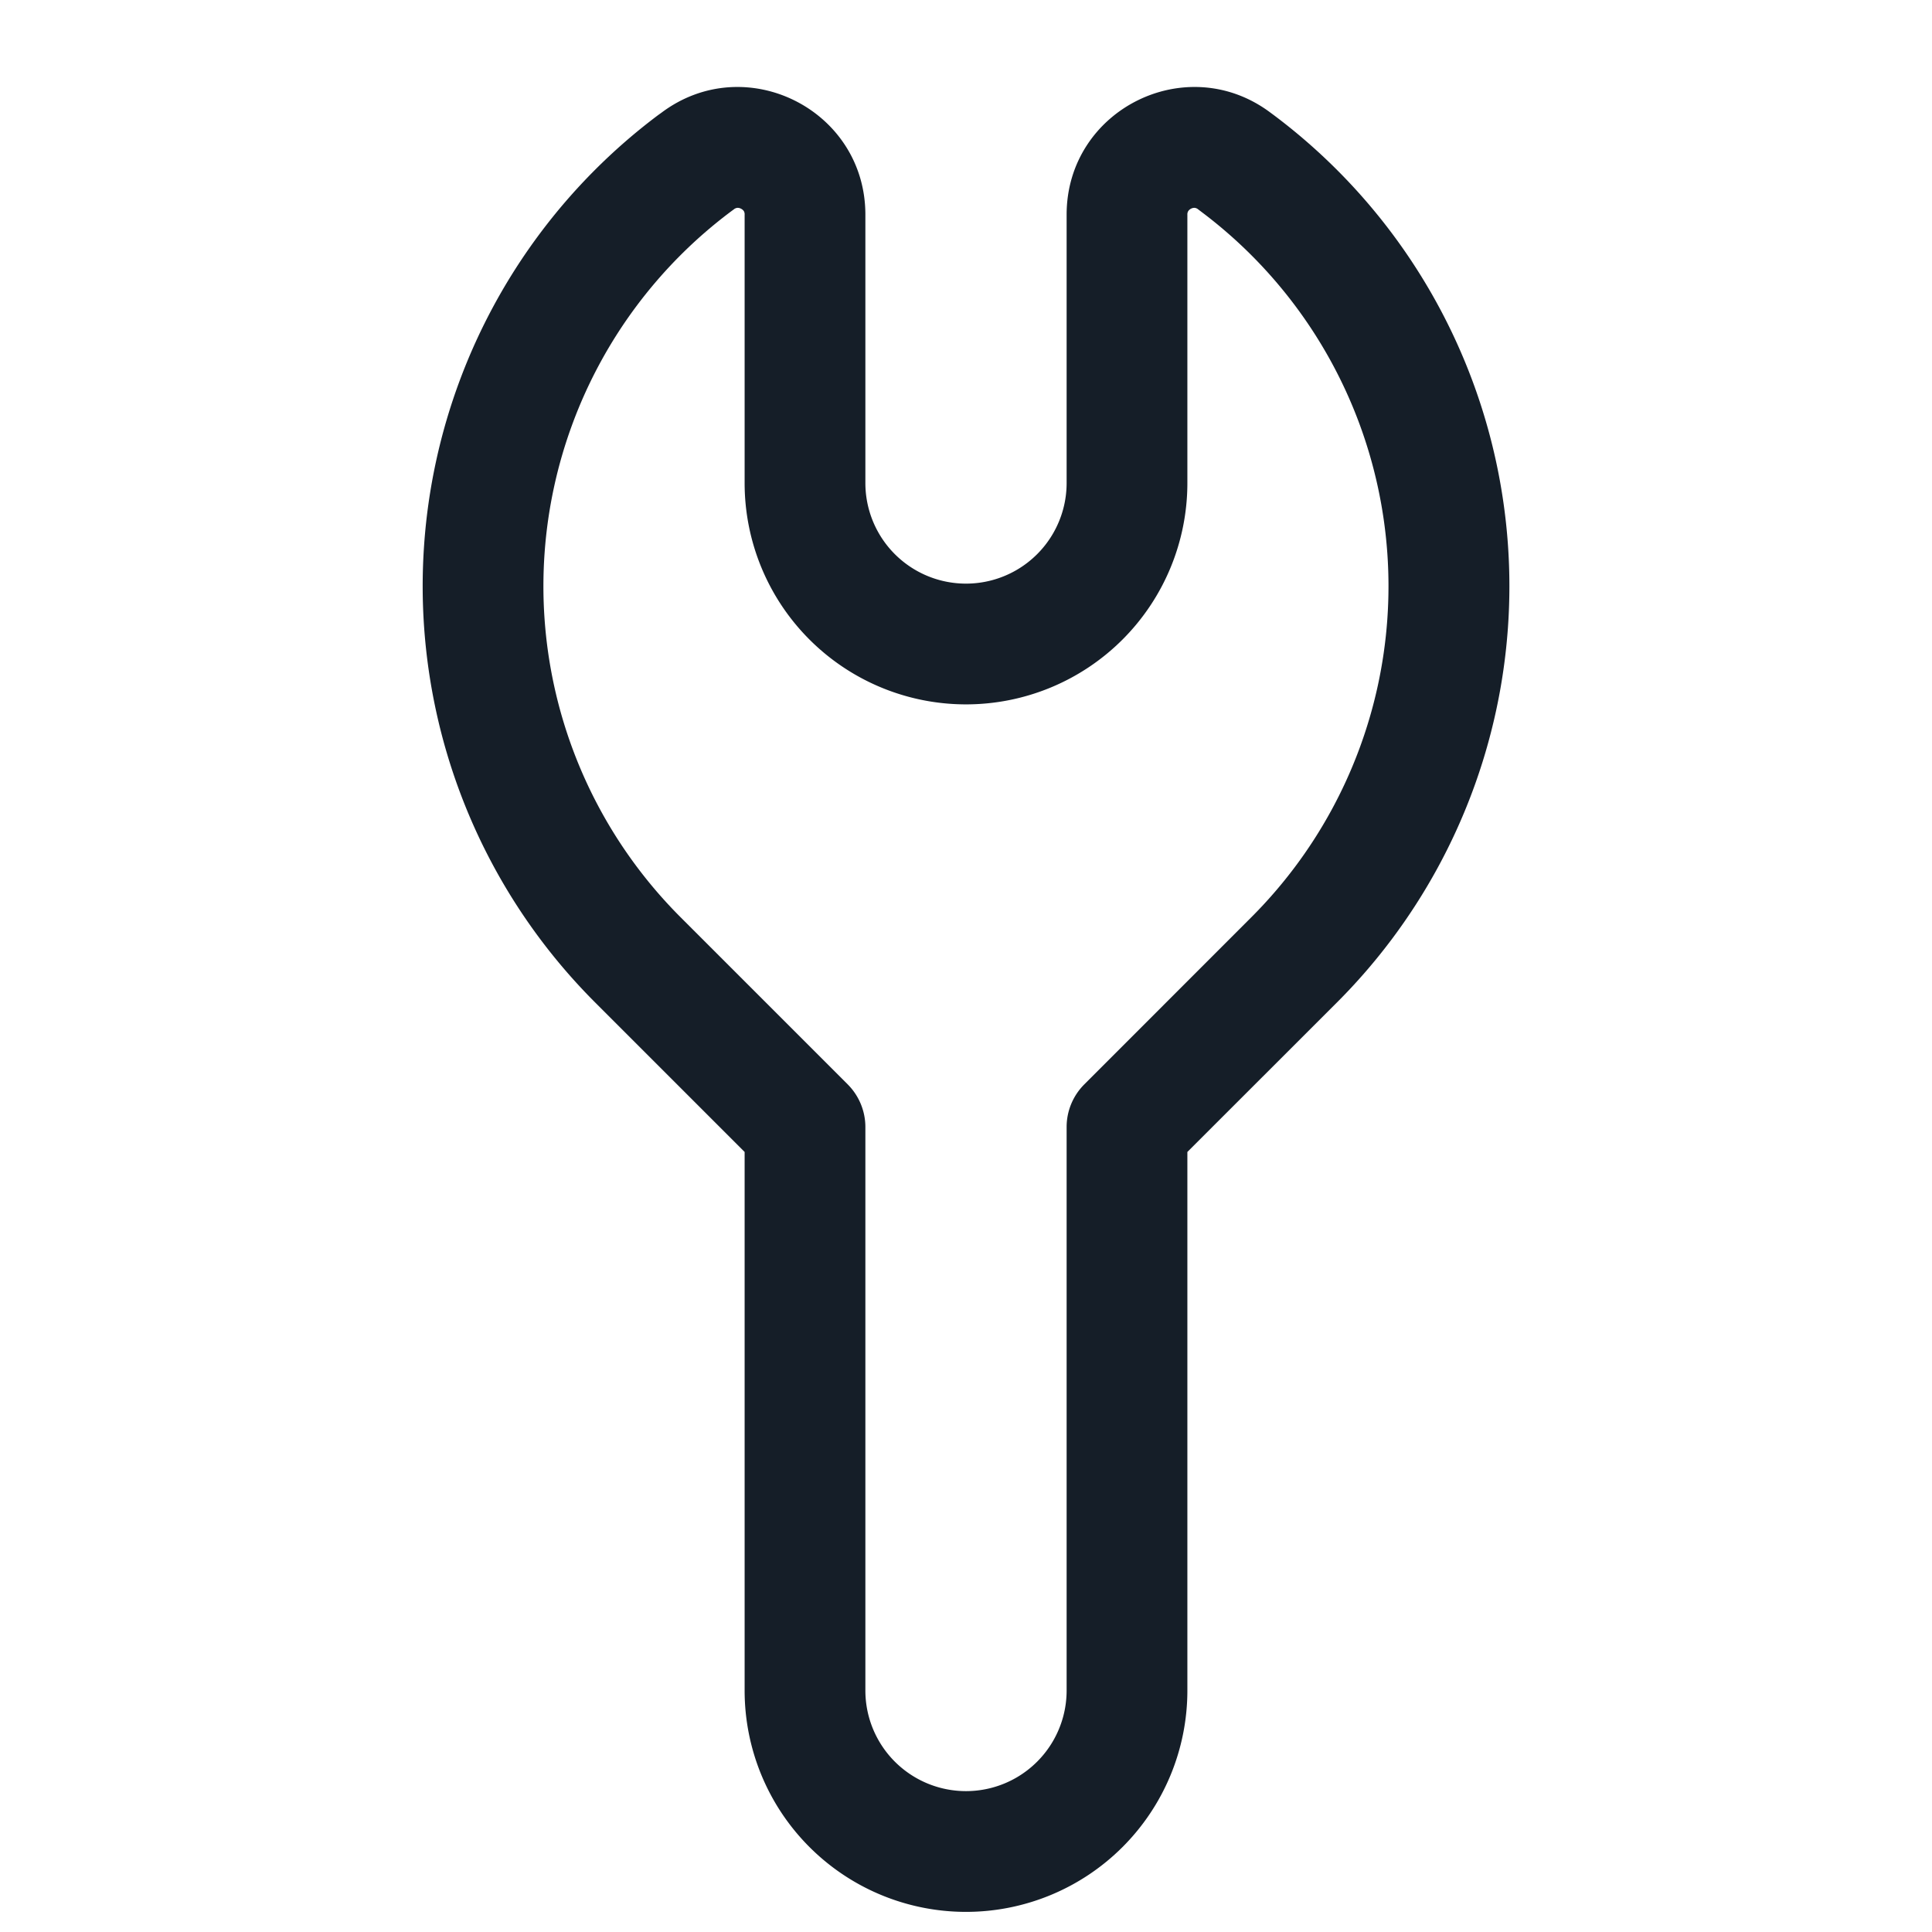 <svg xmlns="http://www.w3.org/2000/svg" viewBox="0 0 24 24"><path fill="#151E28" d="M8.217 1.4C9.26.617 10.75 1.362 10.75 2.667V6a1.25 1.25 0 0 0 2.5 0V2.667c0-1.305 1.49-2.05 2.533-1.267l.042.031a7.313 7.313 0 0 1 .783 11.022L14.75 14.31V21a2.75 2.75 0 1 1-5.5 0v-6.69l-1.858-1.858A7.315 7.315 0 0 1 8.175 1.43Zm.942 1.182a.08.08 0 0 0-.042.018l-.042.031a5.815 5.815 0 0 0-.623 8.761l2.078 2.078c.14.14.22.331.22.53v7a1.25 1.25 0 0 0 2.5 0v-7c0-.199.079-.389.22-.53l2.077-2.078a5.815 5.815 0 0 0-.622-8.76l-.042-.032a.08.08 0 0 0-.042-.018.087.087 0 0 0-.045.01.092.092 0 0 0-.035.03.077.077 0 0 0-.011.045V6a2.75 2.75 0 1 1-5.5 0V2.667a.079.079 0 0 0-.01-.045.095.095 0 0 0-.036-.03.087.087 0 0 0-.045-.01Z"/></svg>
